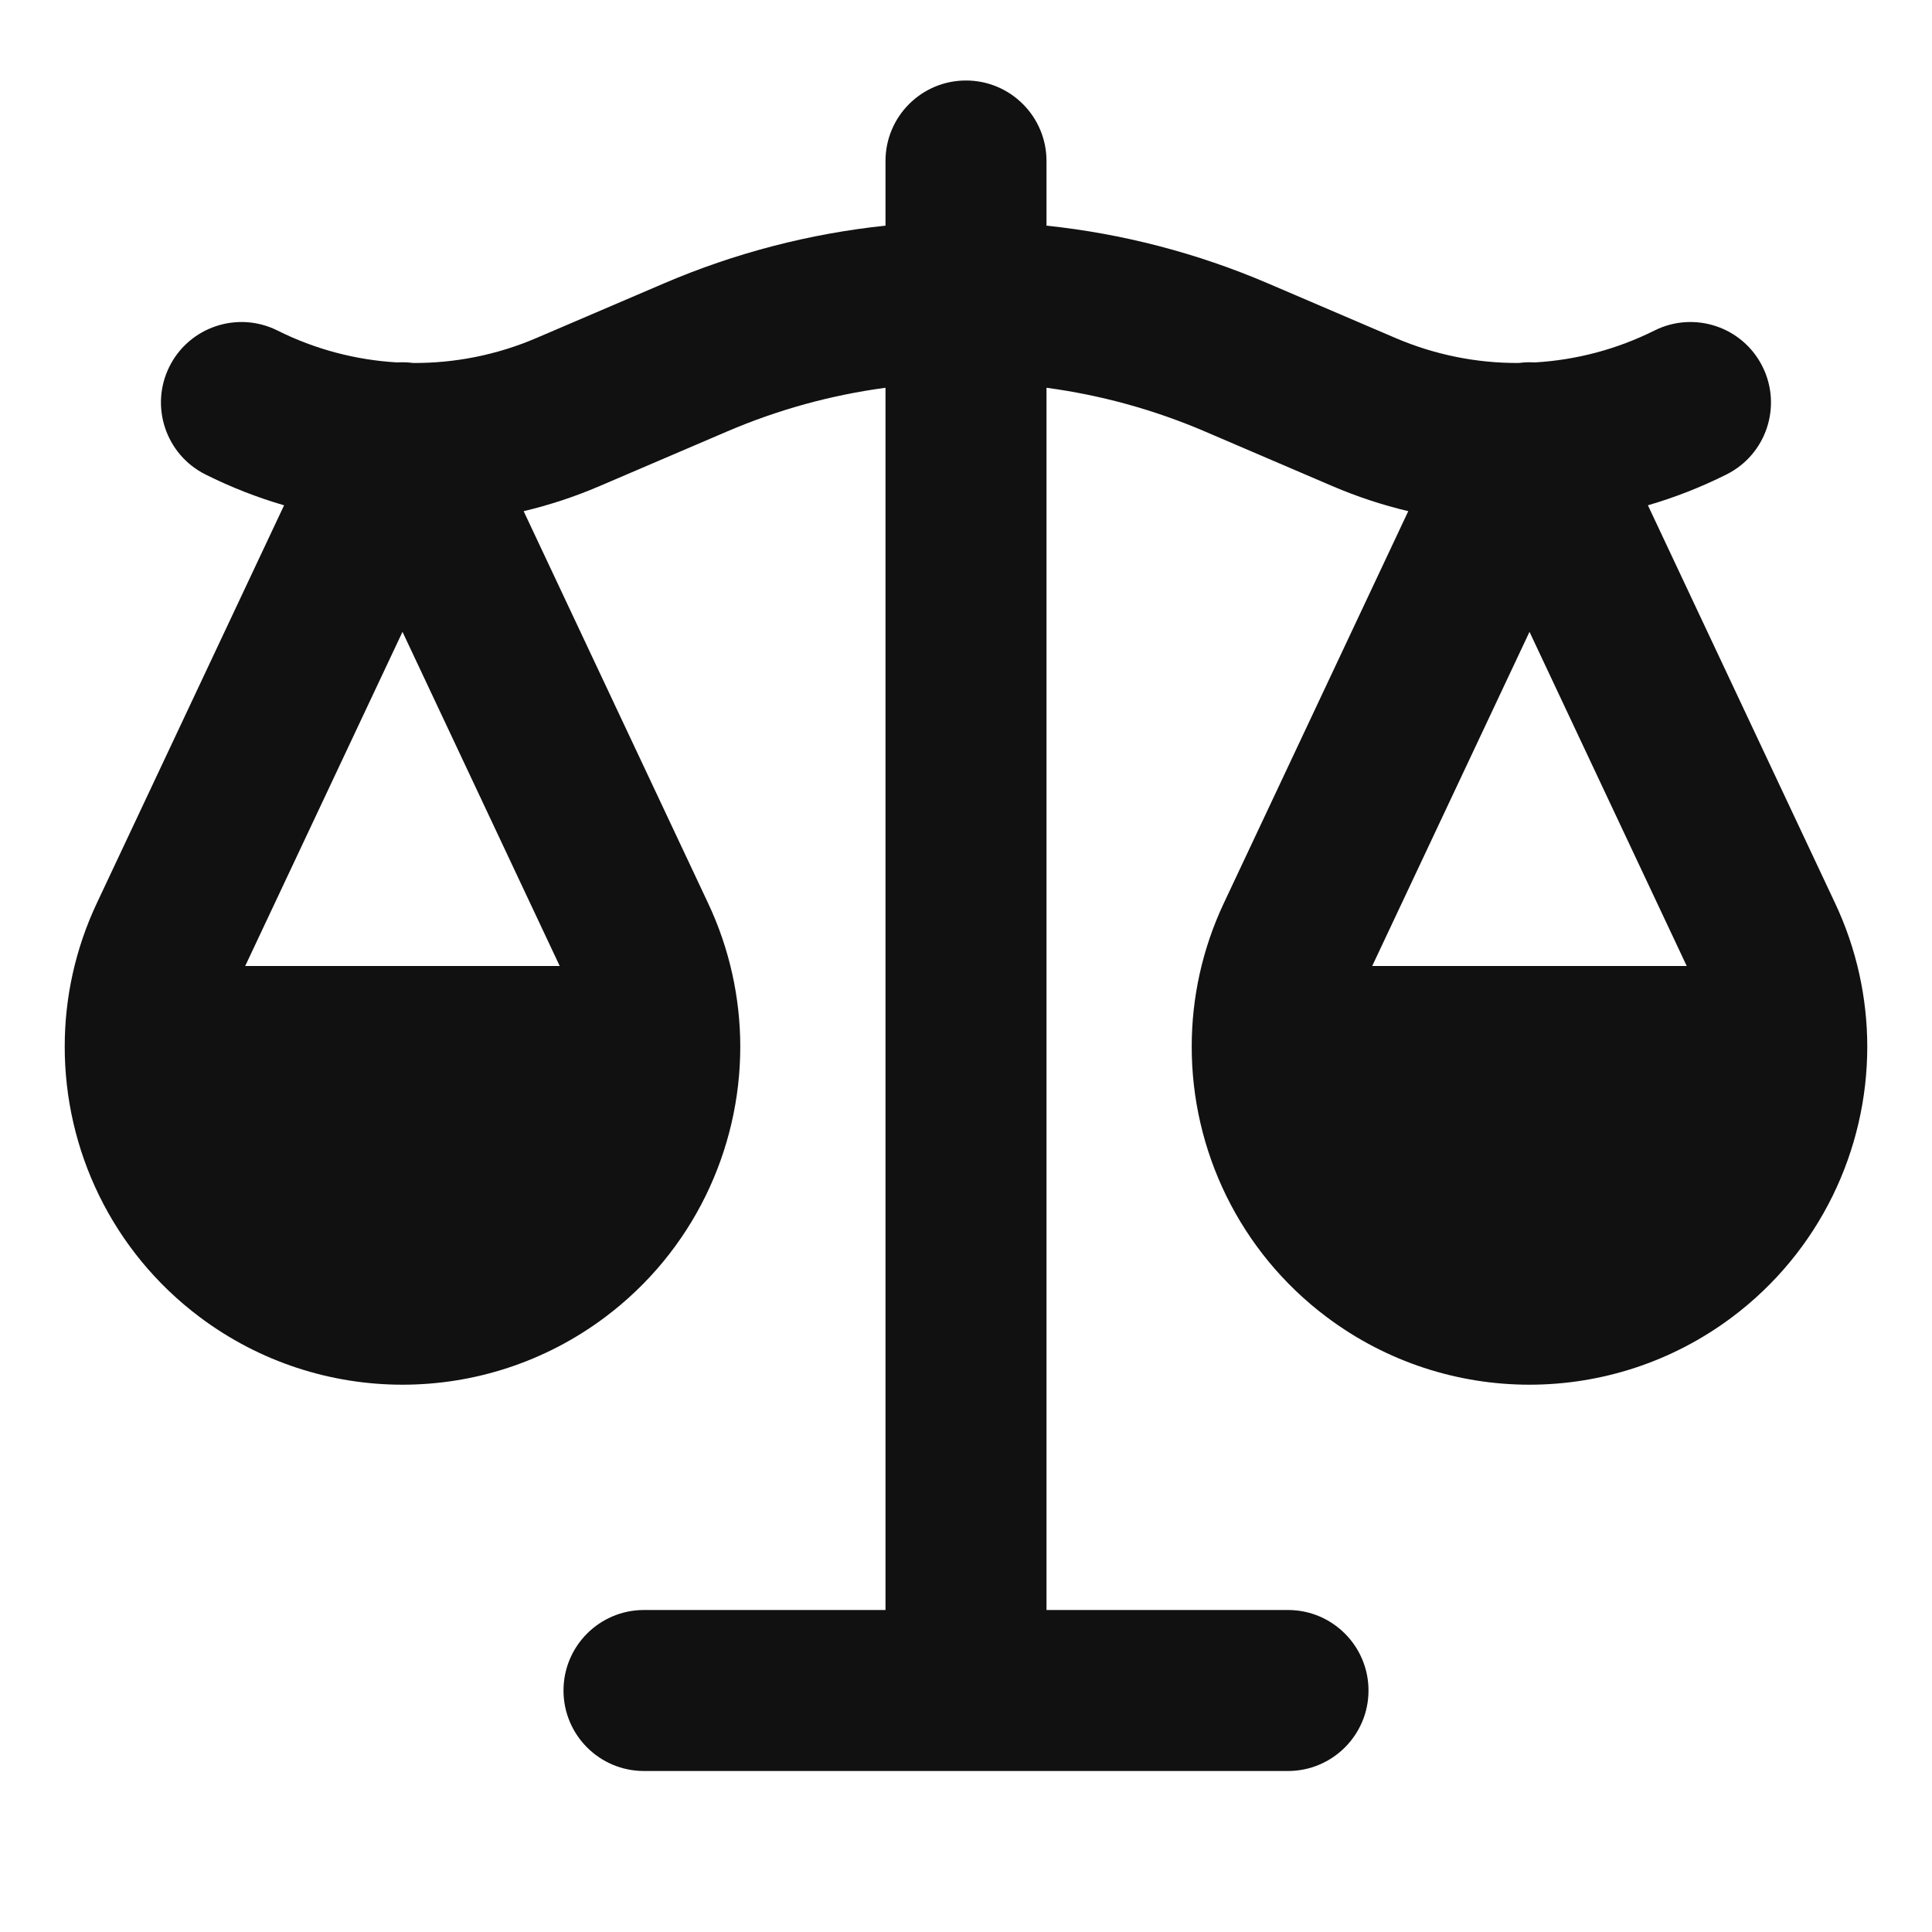 <svg width="24" height="24" viewBox="0 0 24 24" fill="none" xmlns="http://www.w3.org/2000/svg">
<path fill-rule="evenodd" clip-rule="evenodd" d="M13 2C13 1.448 12.552 1 12 1C11.447 1 11 1.448 11 2V2.803C10.059 2.902 9.13 3.142 8.244 3.522L6.661 4.2C6.173 4.409 5.652 4.512 5.133 4.509C5.089 4.503 5.045 4.5 5 4.5C4.977 4.5 4.954 4.501 4.931 4.502C4.42 4.472 3.915 4.34 3.447 4.106C2.953 3.859 2.352 4.059 2.105 4.553C1.858 5.047 2.059 5.647 2.552 5.894C2.868 6.052 3.195 6.18 3.529 6.277L1.203 11.219C0.934 11.79 0.804 12.398 0.804 12.999C0.802 14.287 1.395 15.547 2.482 16.362C3.974 17.481 6.025 17.481 7.517 16.362C8.604 15.547 9.197 14.287 9.196 12.999C9.195 12.398 9.065 11.79 8.796 11.219L6.505 6.35C6.826 6.274 7.141 6.17 7.449 6.038L9.032 5.36C9.666 5.088 10.328 4.907 11 4.817V20L8 20C7.447 20 7 20.448 7 21C7 21.552 7.447 22 8 22L16 22C16.552 22 17 21.552 17 21C17 20.448 16.552 20 16 20H13V4.817C13.671 4.907 14.333 5.088 14.968 5.36L16.55 6.038C16.858 6.17 17.174 6.274 17.494 6.35L15.203 11.219C14.934 11.79 14.804 12.398 14.804 12.999C14.802 14.287 15.395 15.547 16.482 16.362C17.974 17.481 20.025 17.481 21.517 16.362C22.604 15.547 23.197 14.287 23.196 12.999C23.195 12.398 23.065 11.79 22.796 11.219L20.471 6.277C20.804 6.18 21.131 6.052 21.447 5.894C21.941 5.647 22.141 5.047 21.894 4.553C21.647 4.059 21.047 3.859 20.552 4.106C20.084 4.34 19.579 4.472 19.069 4.502C19.046 4.501 19.023 4.5 19 4.5C18.955 4.5 18.91 4.503 18.866 4.509C18.347 4.512 17.827 4.409 17.338 4.2L15.755 3.522C14.869 3.142 13.94 2.902 13 2.803V2ZM3.046 12L5 7.849L6.953 12H3.046ZM17.046 12L19 7.849L20.953 12H17.046Z" fill="#111111"/>
</svg>
